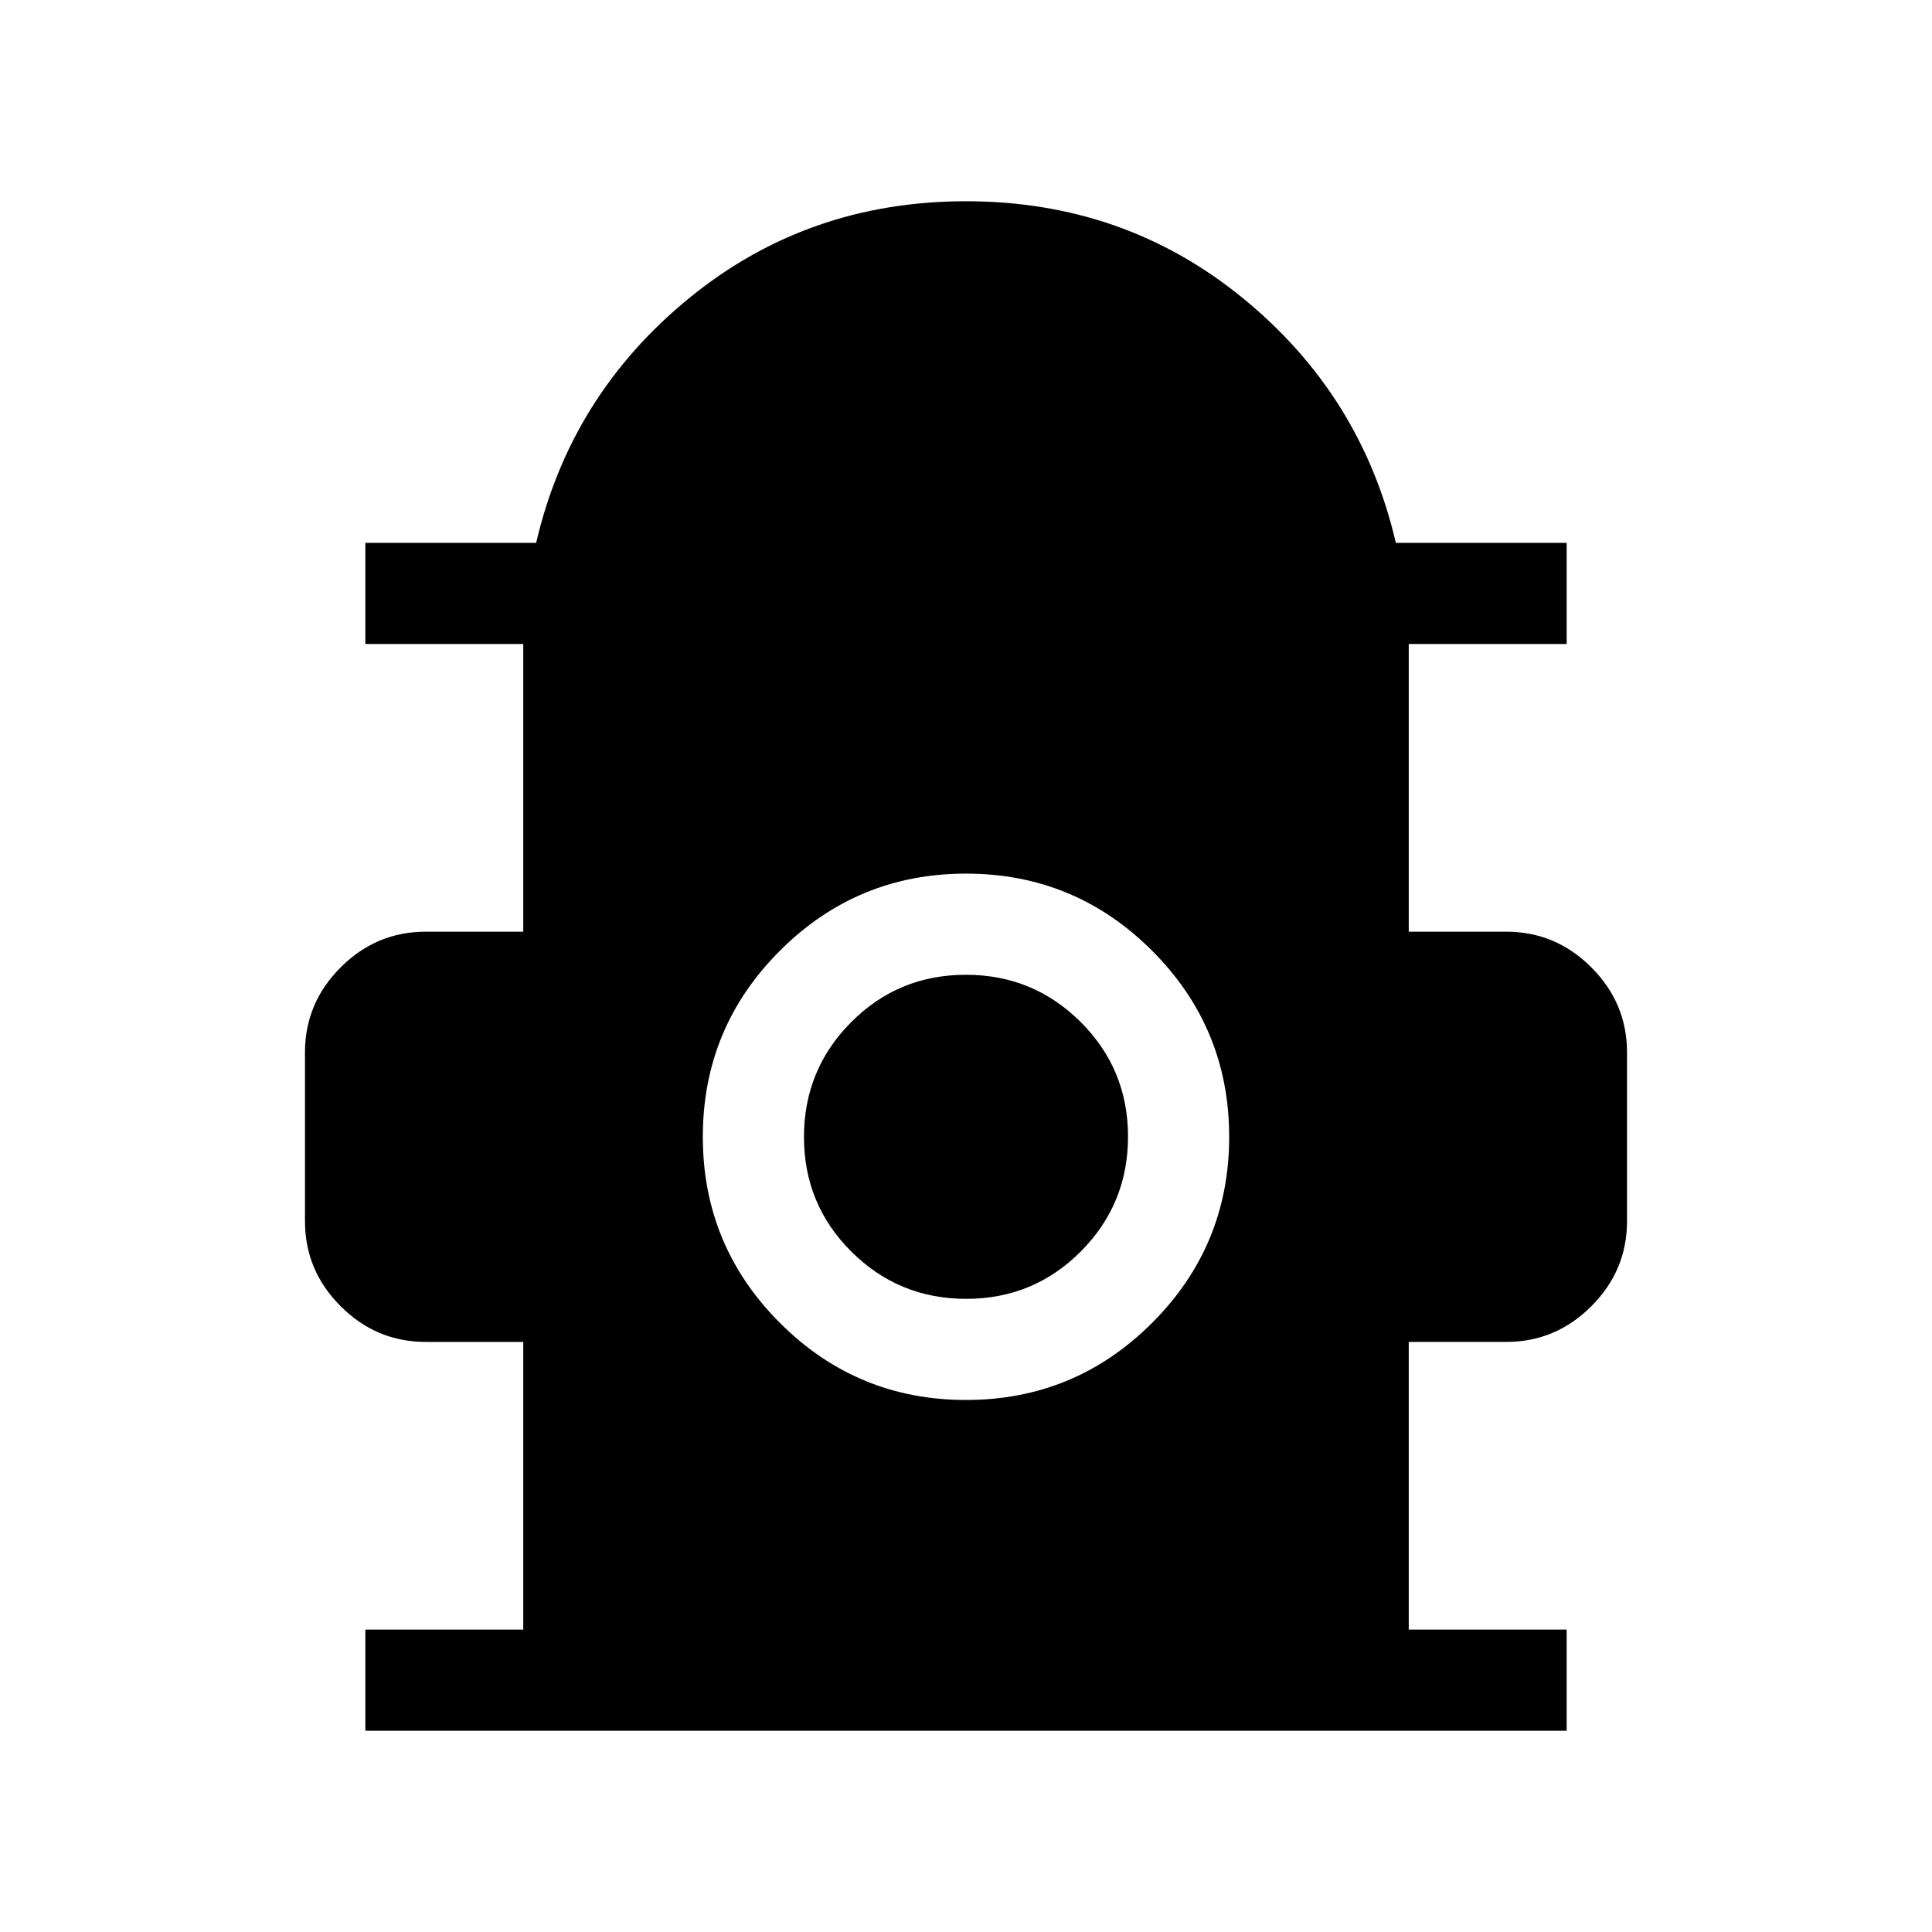 <svg xmlns="http://www.w3.org/2000/svg" height="40" viewBox="0 -960 960 960" width="40"><path d="M181.54-100v-50.26H260v-142.95h-48.46q-24.54 0-42.27-17.73-17.73-17.73-17.73-42.26v-83.85q0-24.54 17.73-42.27 17.73-17.73 42.27-17.73H260V-640h-78.46v-50.25h84.87q17.05-73.42 75.98-121.58Q401.31-860 480-860q78.69 0 137.61 48.17 58.93 48.16 75.98 121.58h84.87V-640H700v142.95h48.46q24.54 0 42.27 17.73 17.73 17.73 17.73 42.27v83.85q0 24.53-17.73 42.26-17.73 17.73-42.27 17.73H700v142.95h78.46V-100H181.54Zm298.44-164.36q54.17 0 92.48-38.29t38.31-92.46q0-54.17-38.29-92.48-38.3-38.31-92.46-38.31-54.17 0-92.48 38.3-38.31 38.29-38.31 92.46 0 54.17 38.29 92.47 38.3 38.31 92.46 38.31Zm.12-50.25q-33.51 0-57.06-23.46-23.55-23.45-23.55-56.96 0-33.51 23.45-57.06 23.46-23.55 56.96-23.55 33.51 0 57.06 23.45 23.55 23.46 23.55 56.97 0 33.5-23.45 57.05-23.46 23.56-56.96 23.56Z"/></svg>
